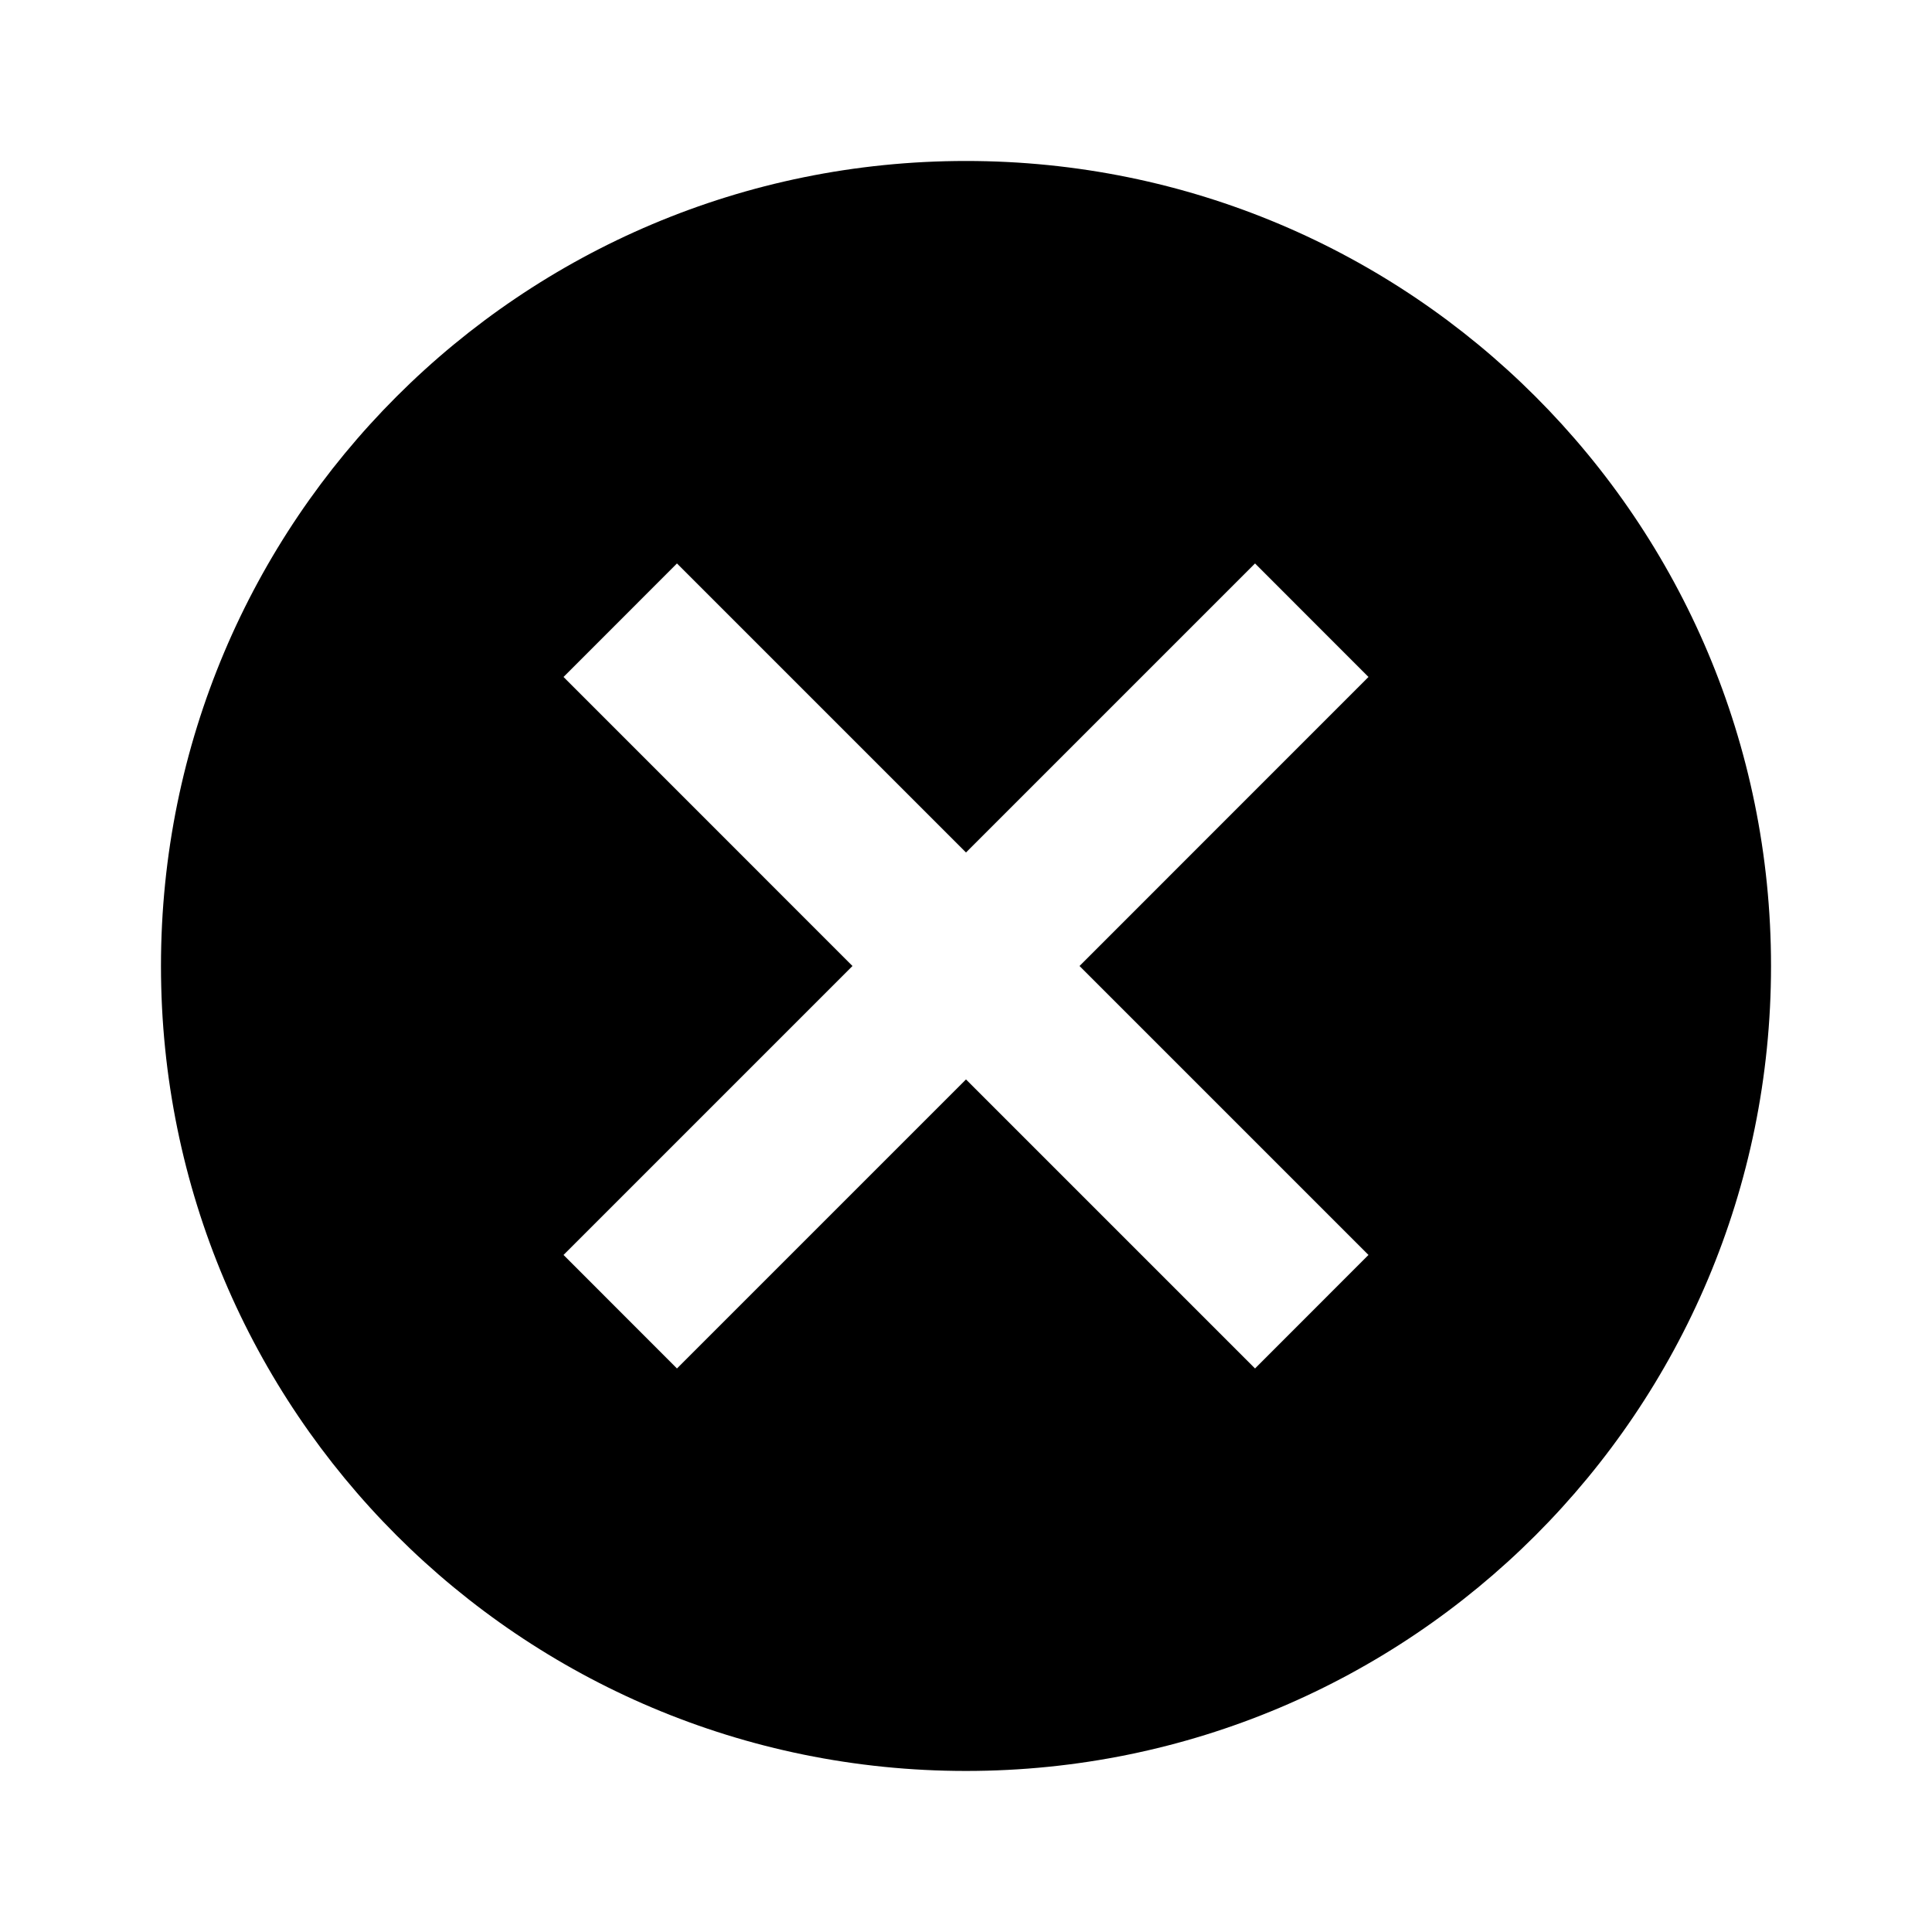 <svg width="25" height="25" viewBox="0 0 25 25" fill="none" xmlns="http://www.w3.org/2000/svg">
<path d="M12.5 2.083C6.74 2.083 2.083 6.739 2.083 12.5C2.083 18.26 6.74 22.916 12.5 22.916C18.26 22.916 22.917 18.26 22.917 12.5C22.917 6.739 18.26 2.083 12.5 2.083ZM17.708 16.239L16.24 17.708L12.5 13.968L8.76 17.708L7.292 16.239L11.031 12.5L7.292 8.76L8.76 7.291L12.5 11.031L16.24 7.291L17.708 8.76L13.969 12.5L17.708 16.239Z" fill="black"/>
</svg>
